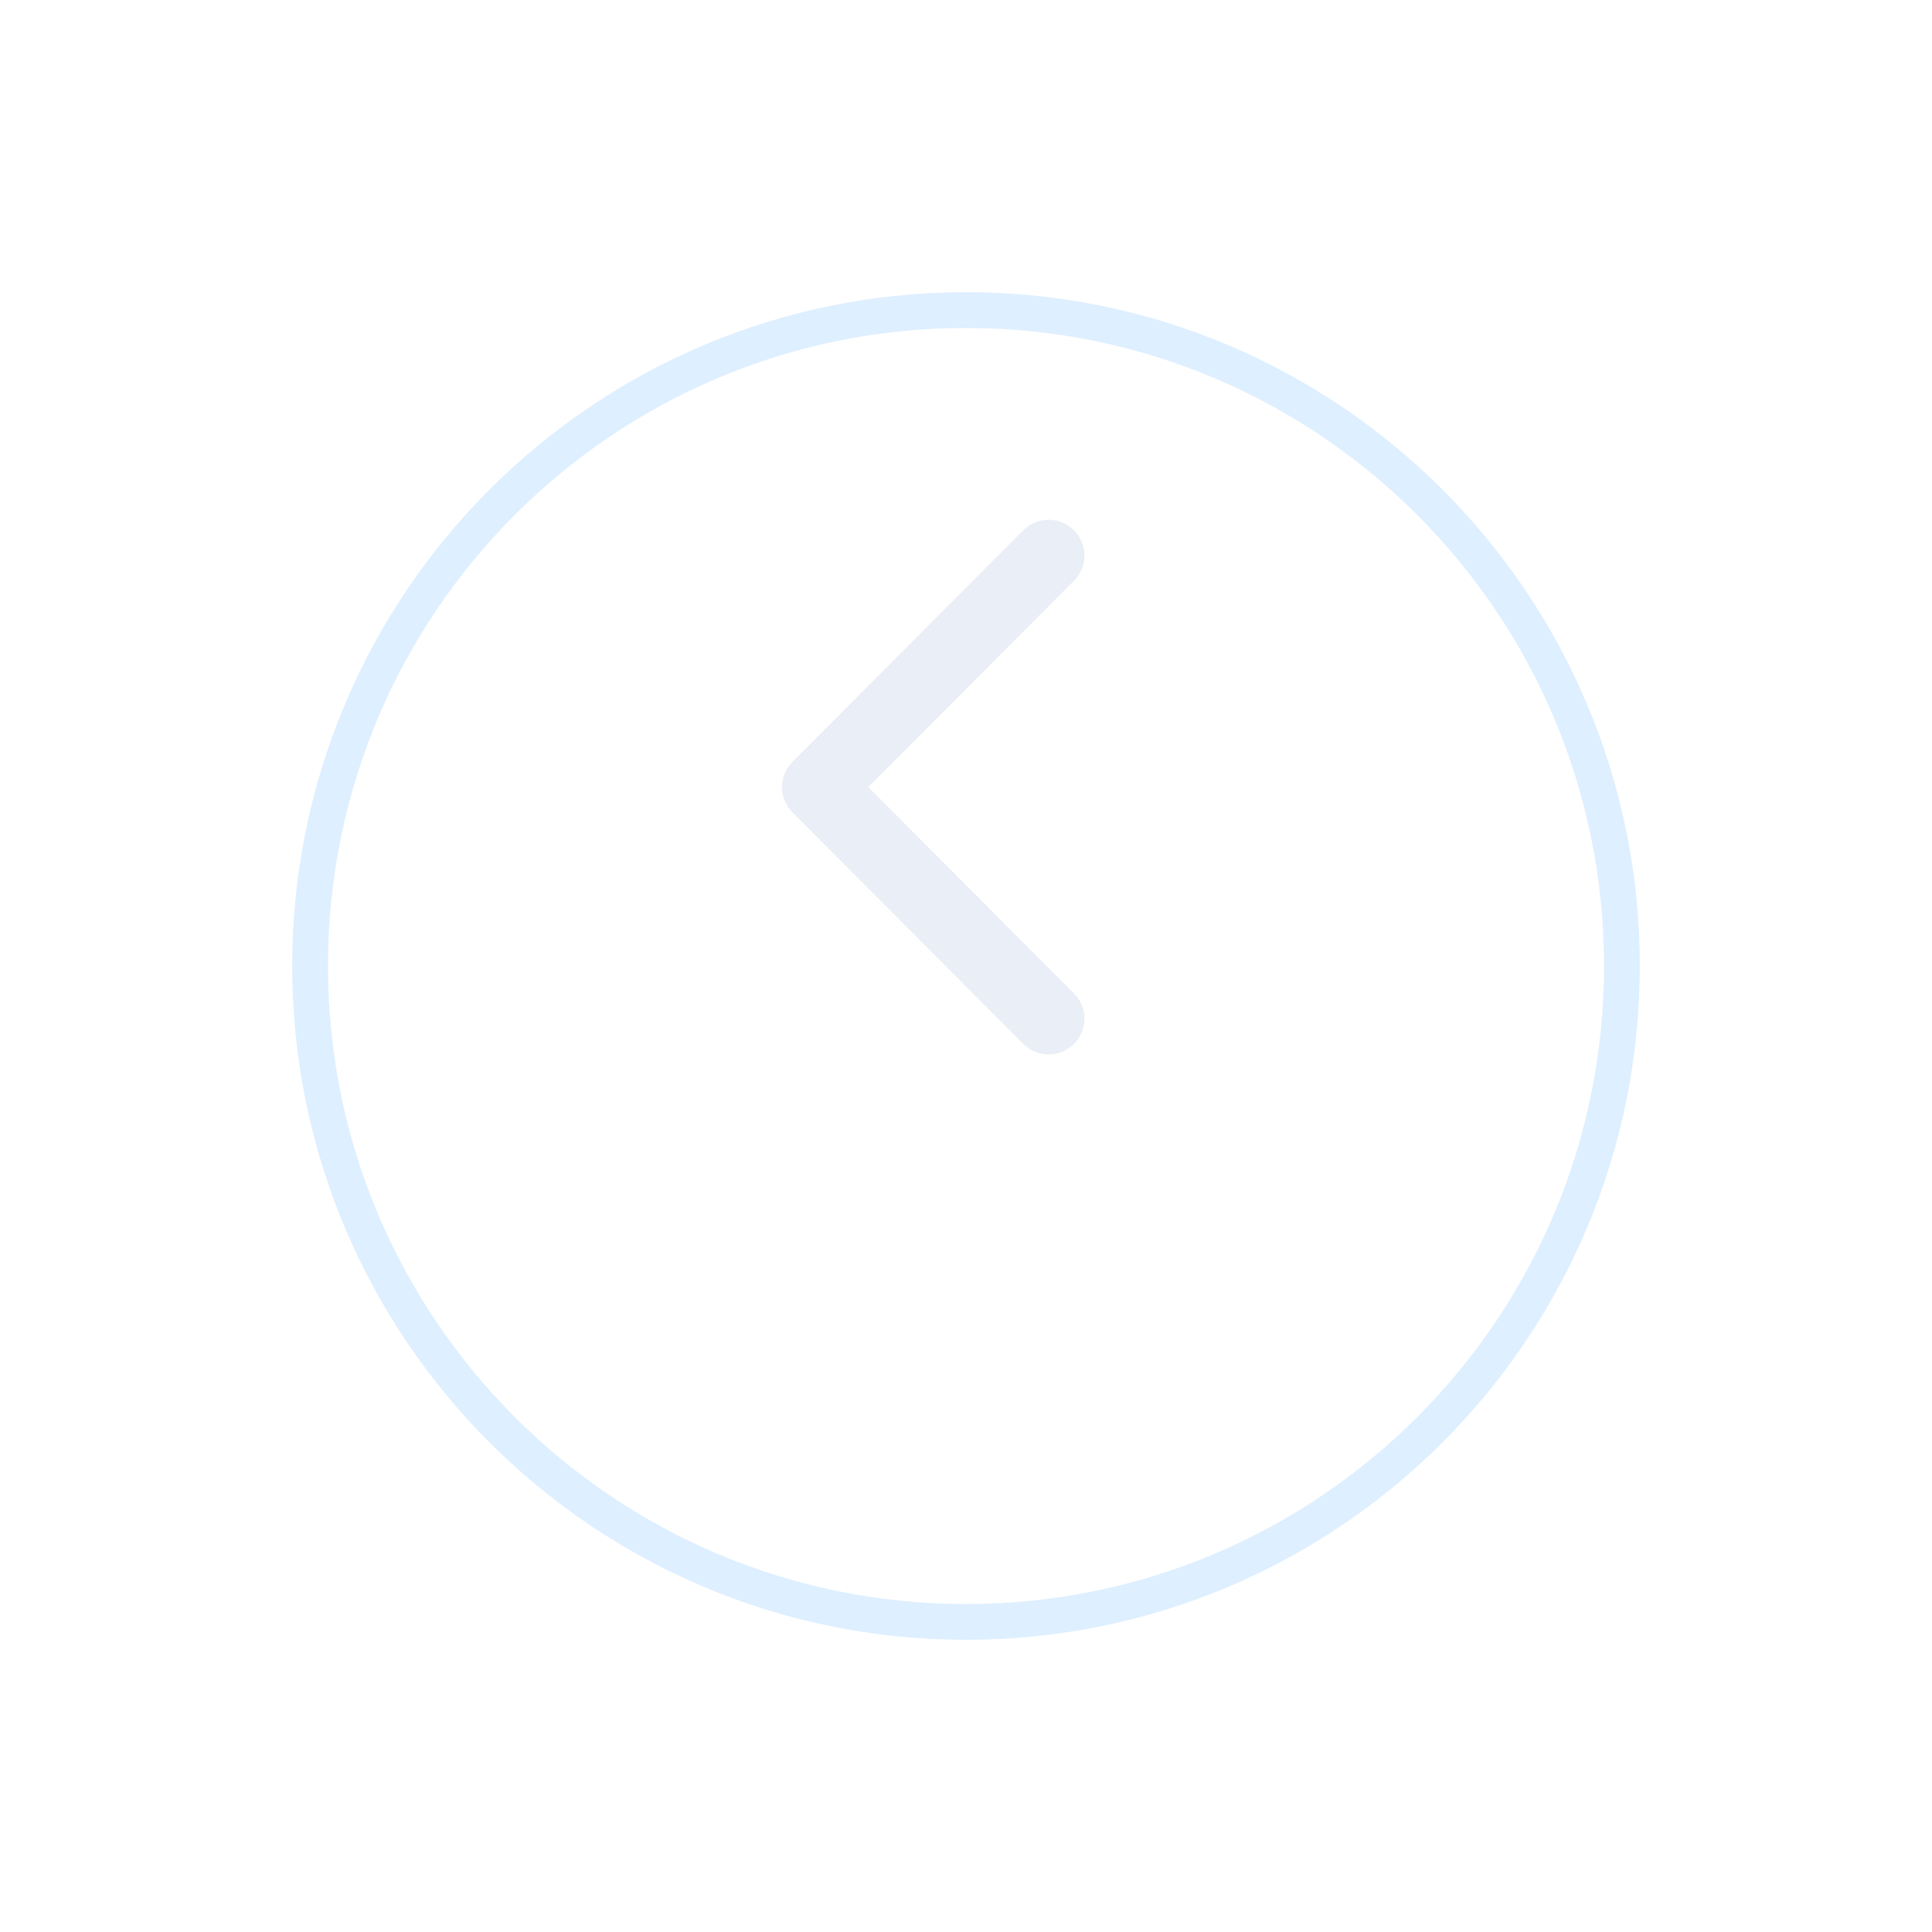 <svg width="54" height="54" viewBox="0 0 54 54" fill="none" xmlns="http://www.w3.org/2000/svg">
    <g filter="url(#filter0_d_0_1)">
        <path d="M27 40.333C16.875 40.333 8.667 32.125 8.667 22C8.667 11.875 16.875 3.667 27 3.667C37.125 3.667 45.333 11.875 45.333 22C45.333 32.125 37.125 40.333 27 40.333Z" fill="white"/>
        <path d="M27 40.333C16.875 40.333 8.667 32.125 8.667 22C8.667 11.875 16.875 3.667 27 3.667C37.125 3.667 45.333 11.875 45.333 22C45.333 32.125 37.125 40.333 27 40.333Z" stroke="#DEEFFF" stroke-miterlimit="10" stroke-linecap="round" stroke-linejoin="round"/>
    </g>
    <path d="M29.31 28.472L22.857 22L29.31 15.528" stroke="#EAEEF6" stroke-width="2" stroke-linecap="round" stroke-linejoin="round"/>
    <defs>
        <filter id="filter0_d_0_1" x="0.167" y="0.167" width="53.667" height="53.667" filterUnits="userSpaceOnUse" color-interpolation-filters="sRGB">
            <feFlood flood-opacity="0" result="BackgroundImageFix"/>
            <feColorMatrix in="SourceAlpha" type="matrix" values="0 0 0 0 0 0 0 0 0 0 0 0 0 0 0 0 0 0 127 0" result="hardAlpha"/>
            <feOffset dy="5"/>
            <feGaussianBlur stdDeviation="4"/>
            <feComposite in2="hardAlpha" operator="out"/>
            <feColorMatrix type="matrix" values="0 0 0 0 0 0 0 0 0 0 0 0 0 0 0 0 0 0 0.1 0"/>
            <feBlend mode="normal" in2="BackgroundImageFix" result="effect1_dropShadow_0_1"/>
            <feBlend mode="normal" in="SourceGraphic" in2="effect1_dropShadow_0_1" result="shape"/>
        </filter>
    </defs>
</svg>
